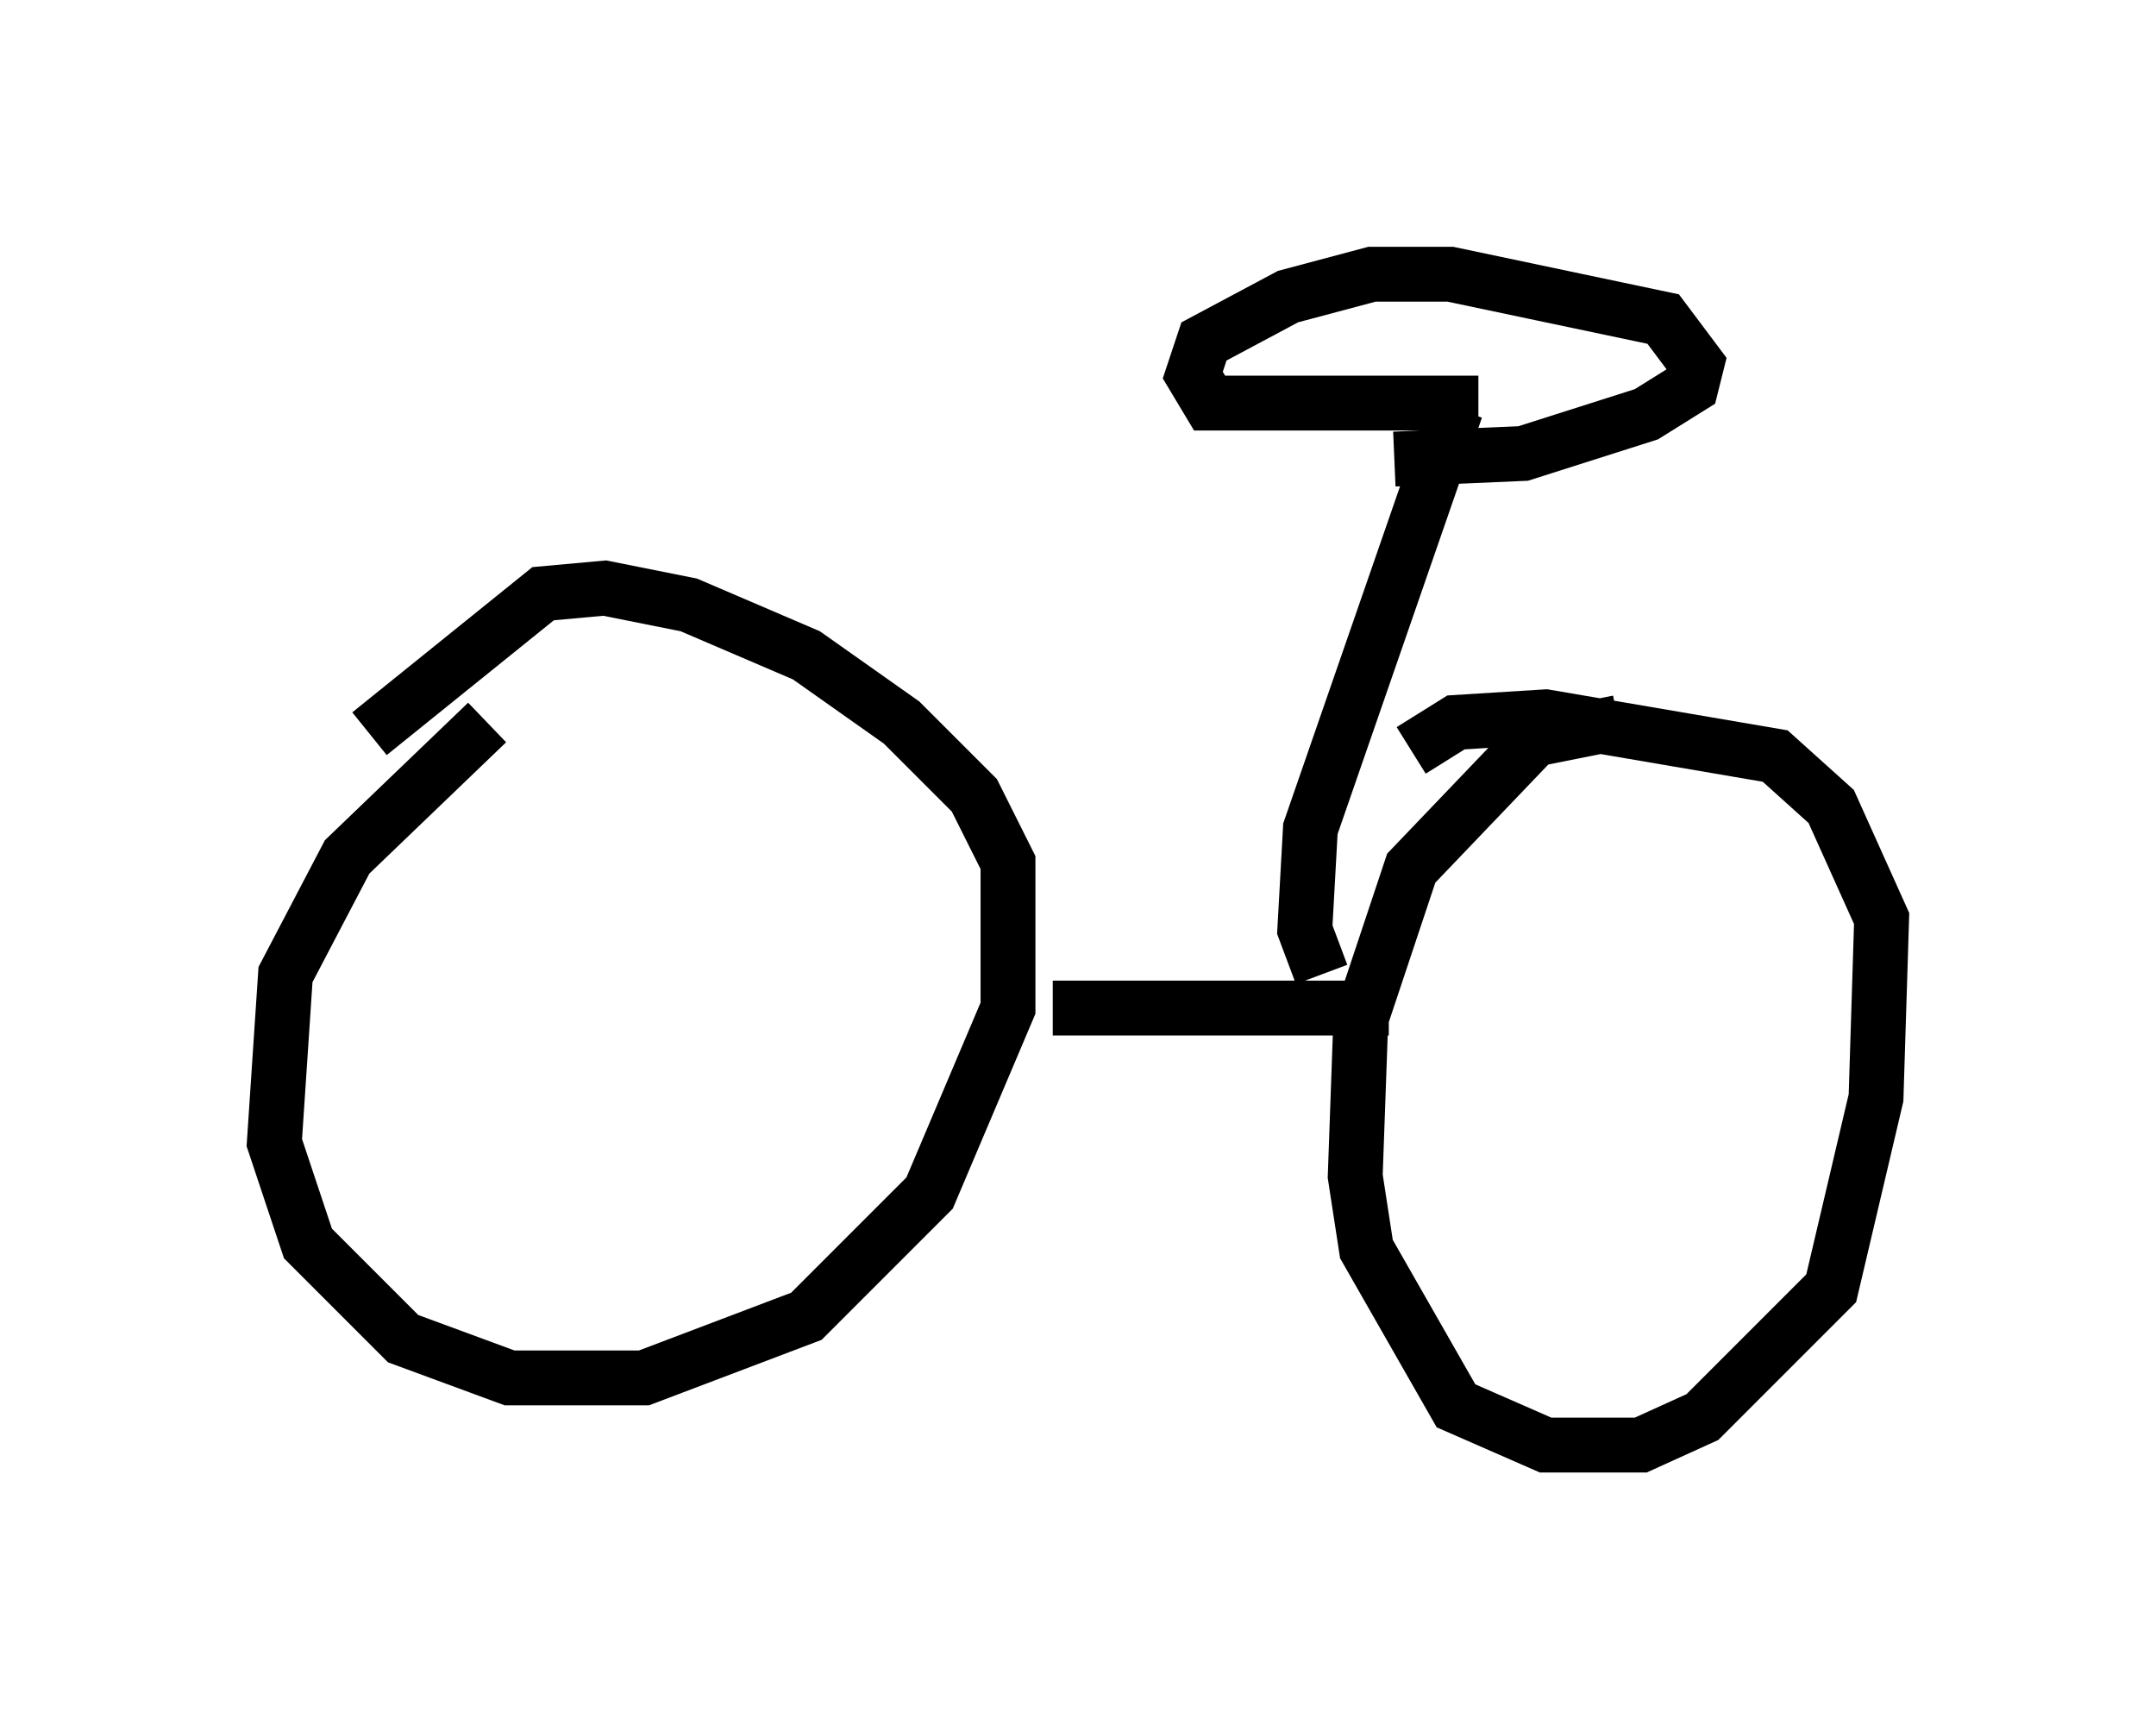 <?xml version="1.0" encoding="utf-8" ?>
<svg baseProfile="full" height="31.336" version="1.1" width="39.298" xmlns="http://www.w3.org/2000/svg" xmlns:ev="http://www.w3.org/2001/xml-events" xmlns:xlink="http://www.w3.org/1999/xlink"><defs /><rect fill="white" height="31.336" width="39.298" x="0" y="0" /><path d="M10.308, 12.554 m-1.429, 0.613 l-2.552, 2.45 -1.123, 2.144 l-0.204, 3.063 0.613, 1.838 l1.735, 1.735 1.94, 0.715 l2.45, 0.0 2.96, -1.123 l2.246, -2.246 1.429, -3.369 l0.0, -2.654 -0.613, -1.225 l-1.327, -1.327 -1.735, -1.225 l-2.144, -0.919 -1.531, -0.306 l-1.123, 0.102 -3.165, 2.552 m22.765, -0.204 l-1.531, 0.306 -2.246, 2.348 l-0.919, 2.756 -0.102, 2.858 l0.204, 1.327 1.633, 2.858 l1.633, 0.715 1.735, 0.0 l1.123, -0.51 2.348, -2.348 l0.817, -3.471 0.102, -3.267 l-0.919, -2.042 -1.021, -0.919 l-4.185, -0.715 -1.633, 0.102 l-0.817, 0.51 m-6.533, 4.696 l6.125, 0.0 m-1.225, -0.613 l-0.306, -0.817 0.102, -1.838 l2.654, -7.656 m0.408, -0.102 l-4.9, 0.0 -0.306, -0.51 l0.204, -0.613 1.531, -0.817 l1.531, -0.408 1.429, 0.0 l3.879, 0.817 0.613, 0.817 l-0.102, 0.408 -0.817, 0.51 l-2.246, 0.715 -2.348, 0.102 " fill="none" stroke="black" stroke-width="1" /></svg>